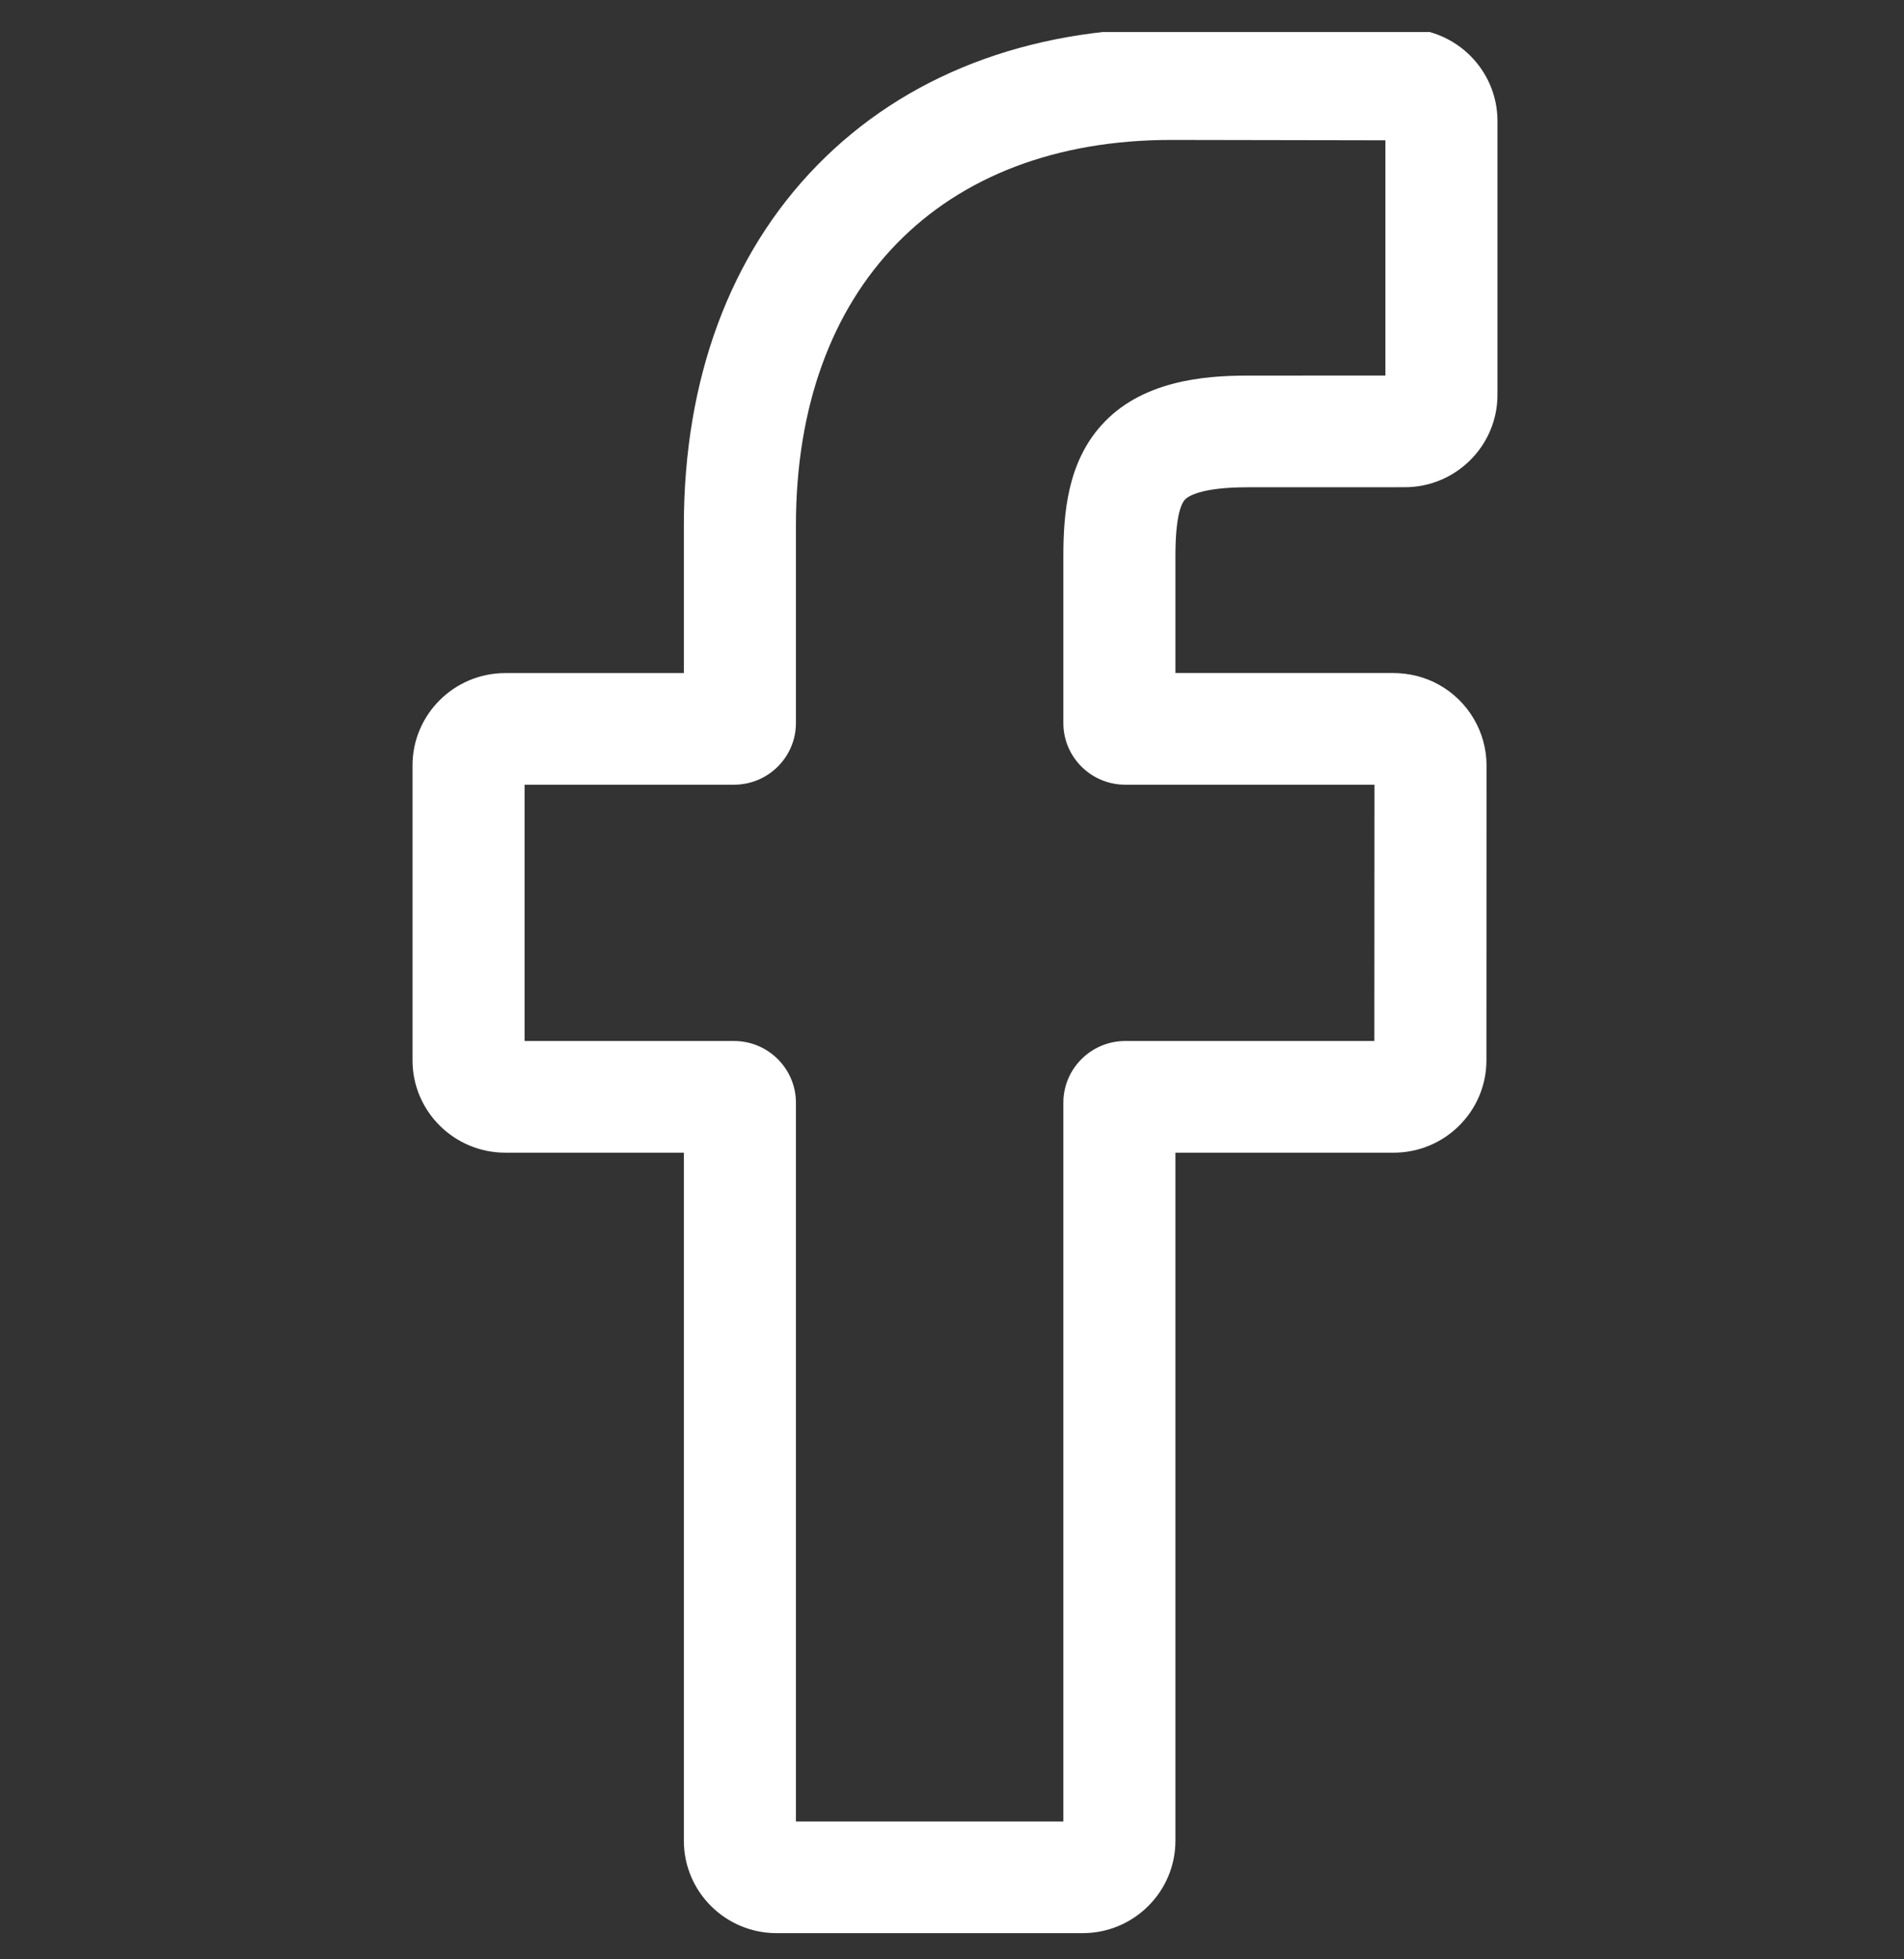 <svg width="35" height="36" viewBox="0 0 35 36" fill="none" xmlns="http://www.w3.org/2000/svg">
<rect x="0" y="0" width="35" height="36" fill="#333333" stroke="none"/>
<g clip-path="url(#clip0_58_4036)">
<path d="M19.902 35.519H14.275C13.335 35.519 12.571 34.758 12.571 33.822V21.179H9.288C8.348 21.179 7.583 20.418 7.583 19.482V14.064C7.583 13.128 8.348 12.367 9.288 12.367H12.571V9.654C12.571 6.964 13.419 4.676 15.023 3.036C16.634 1.39 18.885 0.519 21.534 0.519L25.825 0.526C26.764 0.528 27.527 1.289 27.527 2.224V7.254C27.527 8.19 26.762 8.952 25.823 8.952L22.933 8.953C22.052 8.953 21.828 9.129 21.78 9.182C21.701 9.272 21.607 9.525 21.607 10.223V12.366H25.606C25.907 12.366 26.198 12.44 26.449 12.58C26.99 12.881 27.326 13.45 27.326 14.065L27.324 19.482C27.324 20.418 26.559 21.179 25.619 21.179H21.607V33.822C21.607 34.758 20.842 35.519 19.902 35.519ZM14.631 33.467H19.547V20.261C19.547 19.636 20.057 19.127 20.685 19.127H25.264L25.266 14.418H20.684C20.057 14.418 19.547 13.91 19.547 13.285V10.223C19.547 9.421 19.628 8.51 20.236 7.825C20.97 6.996 22.127 6.901 22.933 6.901L25.467 6.9V2.578L21.532 2.571C17.276 2.571 14.631 5.285 14.631 9.654V13.285C14.631 13.91 14.12 14.418 13.493 14.418H9.643V19.127H13.493C14.12 19.127 14.631 19.636 14.631 20.261V33.467Z" fill="white"/>
</g>
<defs>
<clipPath id="clip0_58_4036">
<rect width="35" height="35" fill="white" transform="translate(0 0.588)"/>
</clipPath>
</defs>
</svg>
